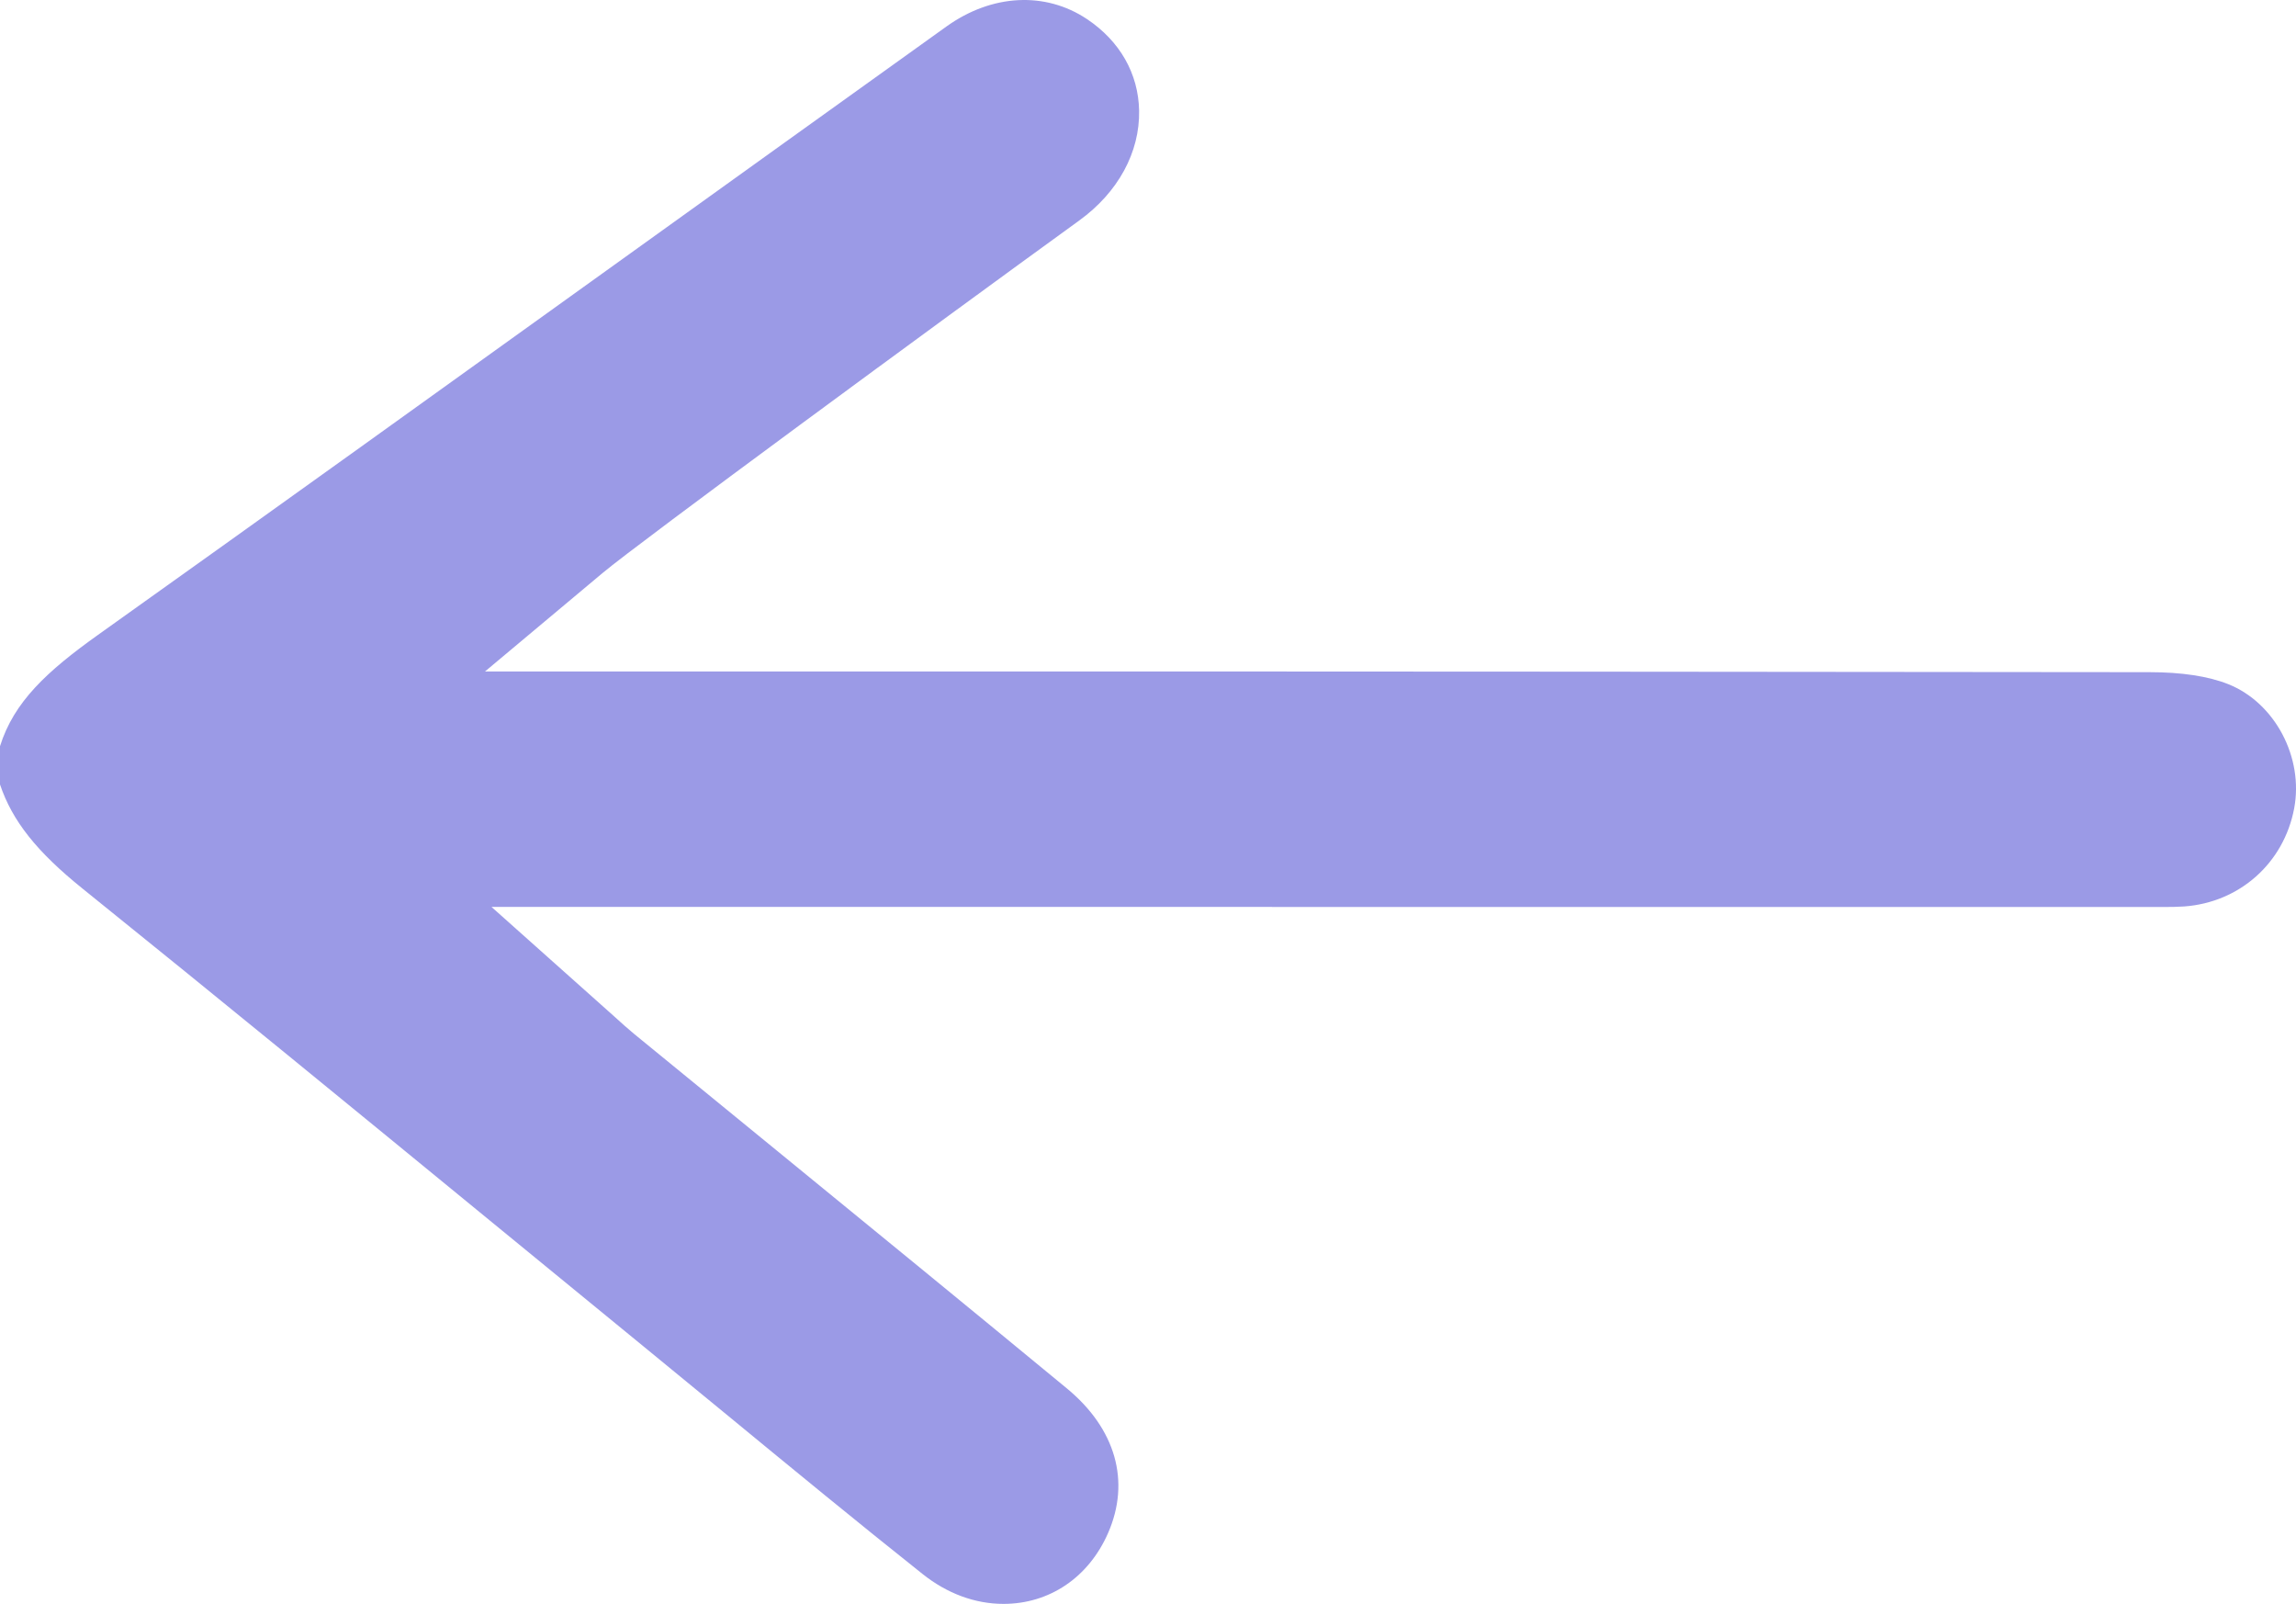 <?xml version="1.0" encoding="utf-8"?>
<!-- Generator: Adobe Illustrator 16.0.0, SVG Export Plug-In . SVG Version: 6.00 Build 0)  -->
<!DOCTYPE svg PUBLIC "-//W3C//DTD SVG 1.1//EN" "http://www.w3.org/Graphics/SVG/1.1/DTD/svg11.dtd">
<svg version="1.1" xmlns="http://www.w3.org/2000/svg" xmlns:xlink="http://www.w3.org/1999/xlink" x="0px" y="0px"
	 width="82.281px" height="57.462px" viewBox="0 0 82.281 57.462" enable-background="new 0 0 82.281 57.462" xml:space="preserve">
<g id="Layer_2">
</g>
<g id="Layer_1">
	<path fill="#9B9AE6" d="M78.271,32.475c1.985-0.143,3.571-1.551,3.943-3.506c0.349-1.832-0.688-3.79-2.36-4.458
		c-0.716-0.285-1.67-0.43-2.831-0.43l-20.136-0.018c-5.674-0.005-6.809-0.006-12.487-0.006H17.38l4.22-3.533
		c1.292-1.083,11.853-8.839,17.08-12.627c1.389-1.007,2.169-2.439,2.142-3.932c-0.025-1.327-0.688-2.491-1.865-3.279
		c-1.499-1.002-3.416-0.9-5.042,0.265c-3.866,2.769-7.728,5.543-11.59,8.316c-6.264,4.5-12.528,9-18.81,13.476
		C1.68,24.052,0.5,25.142,0,26.734v1.37c0.441,1.31,1.316,2.407,2.952,3.726c4.892,3.939,9.83,7.986,14.604,11.898l5.489,4.495
		c1.015,0.83,2.028,1.663,3.042,2.496c2.279,1.875,4.636,3.813,6.978,5.674c0.879,0.699,1.88,1.068,2.896,1.068
		c1.649,0,3.051-0.947,3.747-2.534c0.814-1.854,0.275-3.745-1.479-5.189c-3.453-2.848-6.918-5.679-10.382-8.51l-5.125-4.189
		c-0.224-0.185-0.438-0.377-0.714-0.628l-4.395-3.92l59.938,0.003C77.791,32.494,78.031,32.491,78.271,32.475z"/>
</g>
</svg>

